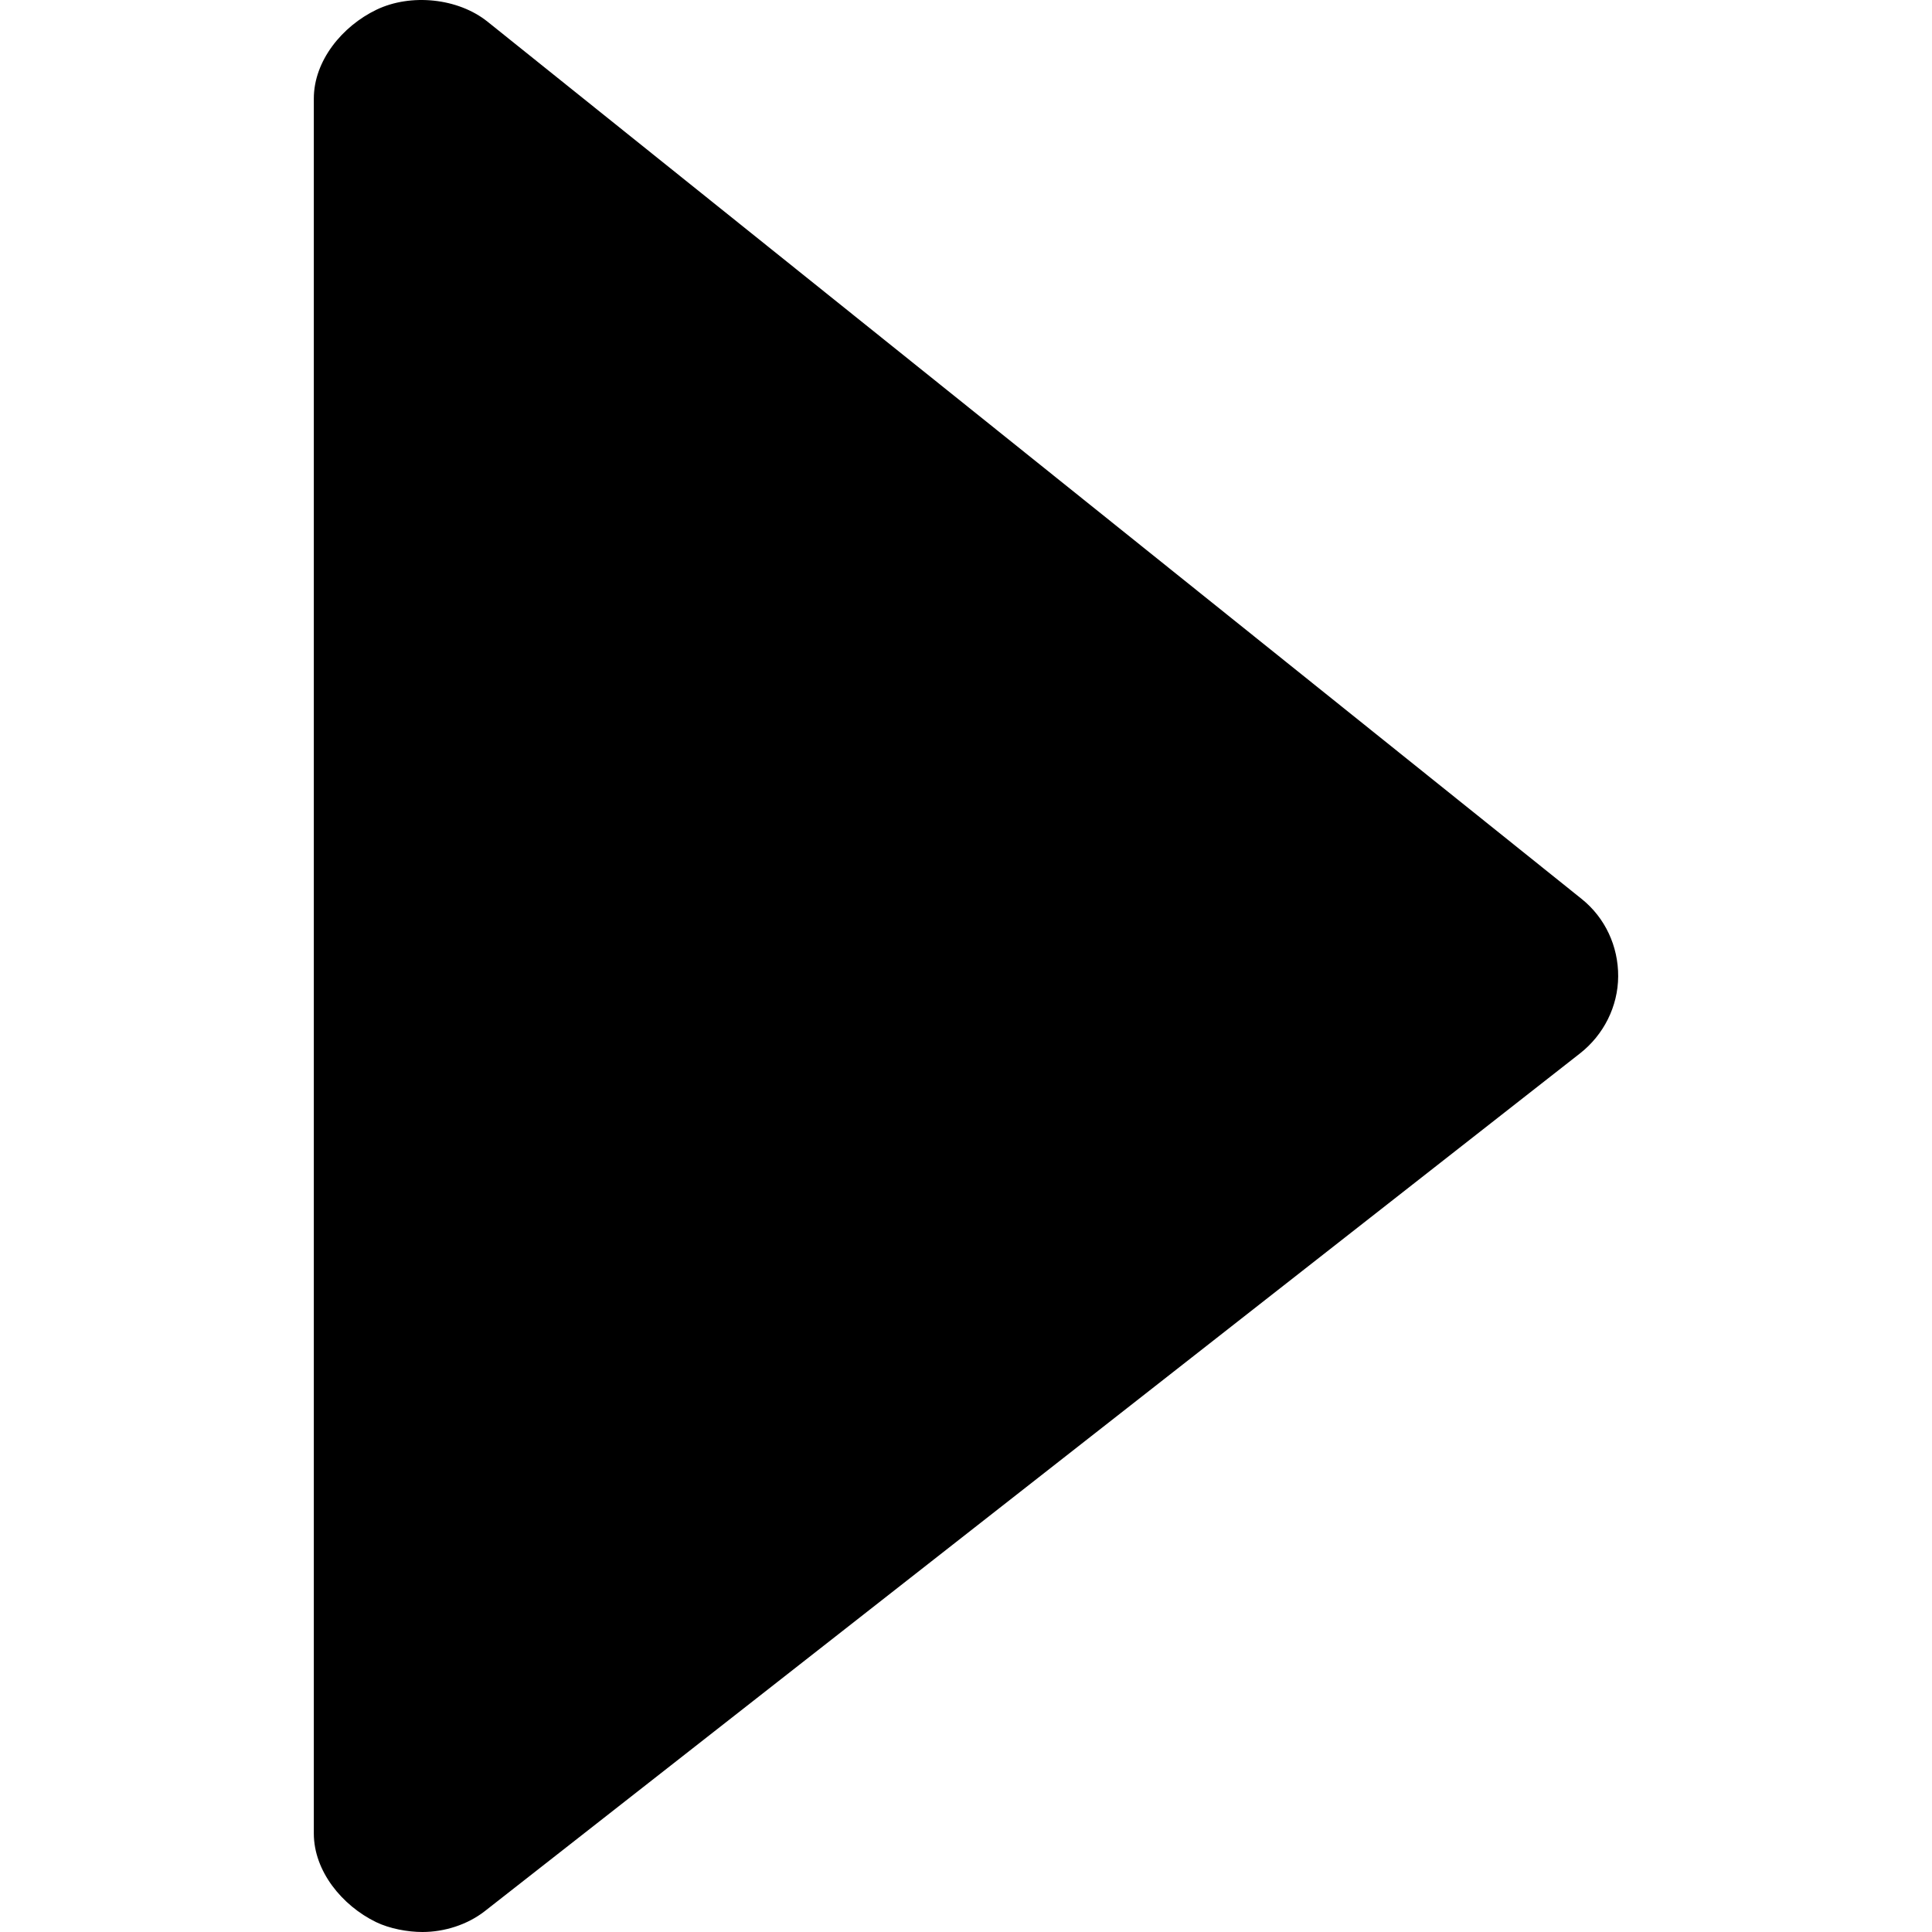 <svg
  version="1.1"
  xmlns="http://www.w3.org/2000/svg"
  xmlns:xlink="http://www.w3.org/1999/xlink"
  x="0px"
  y="0px"
  width="20px"
  height="20px"
  viewBox="0 0 67.513 100"
  enable-background="new 0 0 67.513 100"
  xml:space="preserve"
>
  <path
    class="picto__background"
    d="M65.623,46.529L8.99,1.121C7.459-0.106,5.011-0.346,3.244,0.502C1.474,1.352,0,3.14,0,5.102v89.797
							c0,1.951,1.462,3.732,3.218,4.587C3.927,99.83,4.863,100,5.623,100c1.121,0,2.321-0.369,3.235-1.086l56.677-44.389
							c1.228-0.961,1.968-2.43,1.978-3.986C67.522,48.98,66.839,47.504,65.623,46.529z"
  />
</svg>
